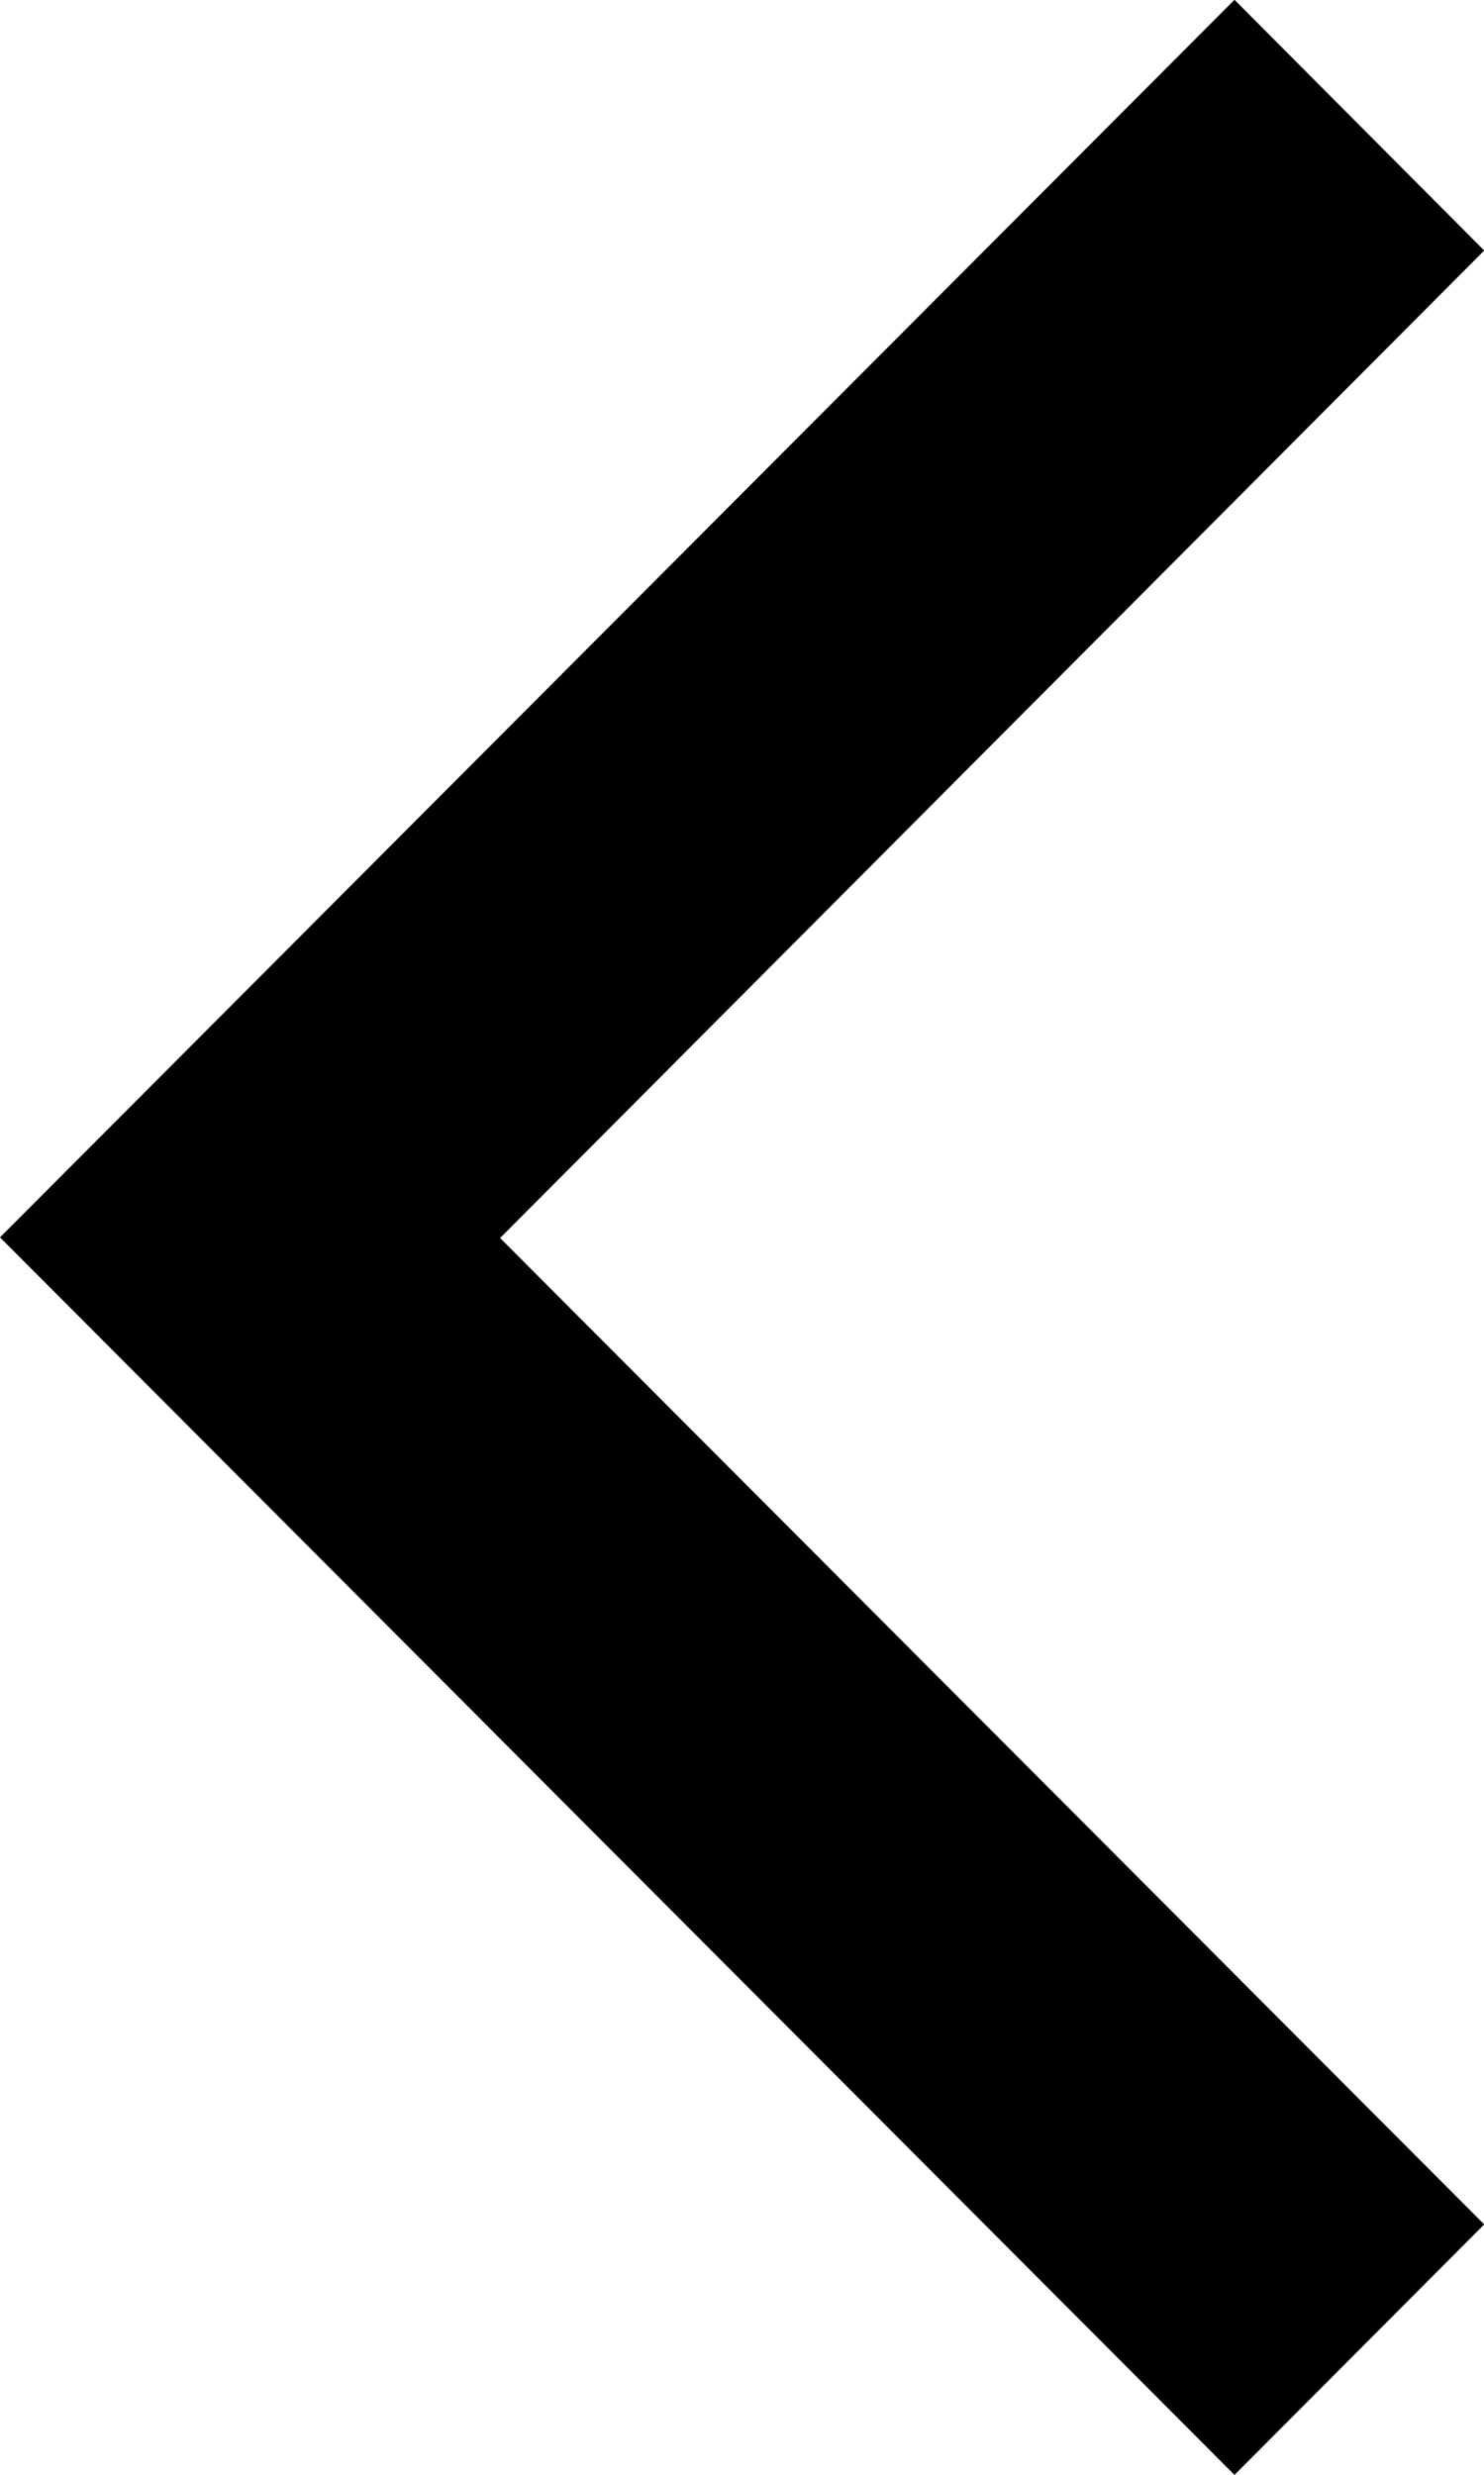 <?xml version="1.0" encoding="utf-8"?>
<svg xmlns="http://www.w3.org/2000/svg" width="6.917" height="11.529" viewBox="0 0 6.917 11.529">
    <path class="a" d="M160,97.167,161.164,96l5.754,5.765h0l-5.754,5.765L160,106.362l4.587-4.6Z" transform="translate(166.918 107.529) rotate(180)"/>
</svg>
